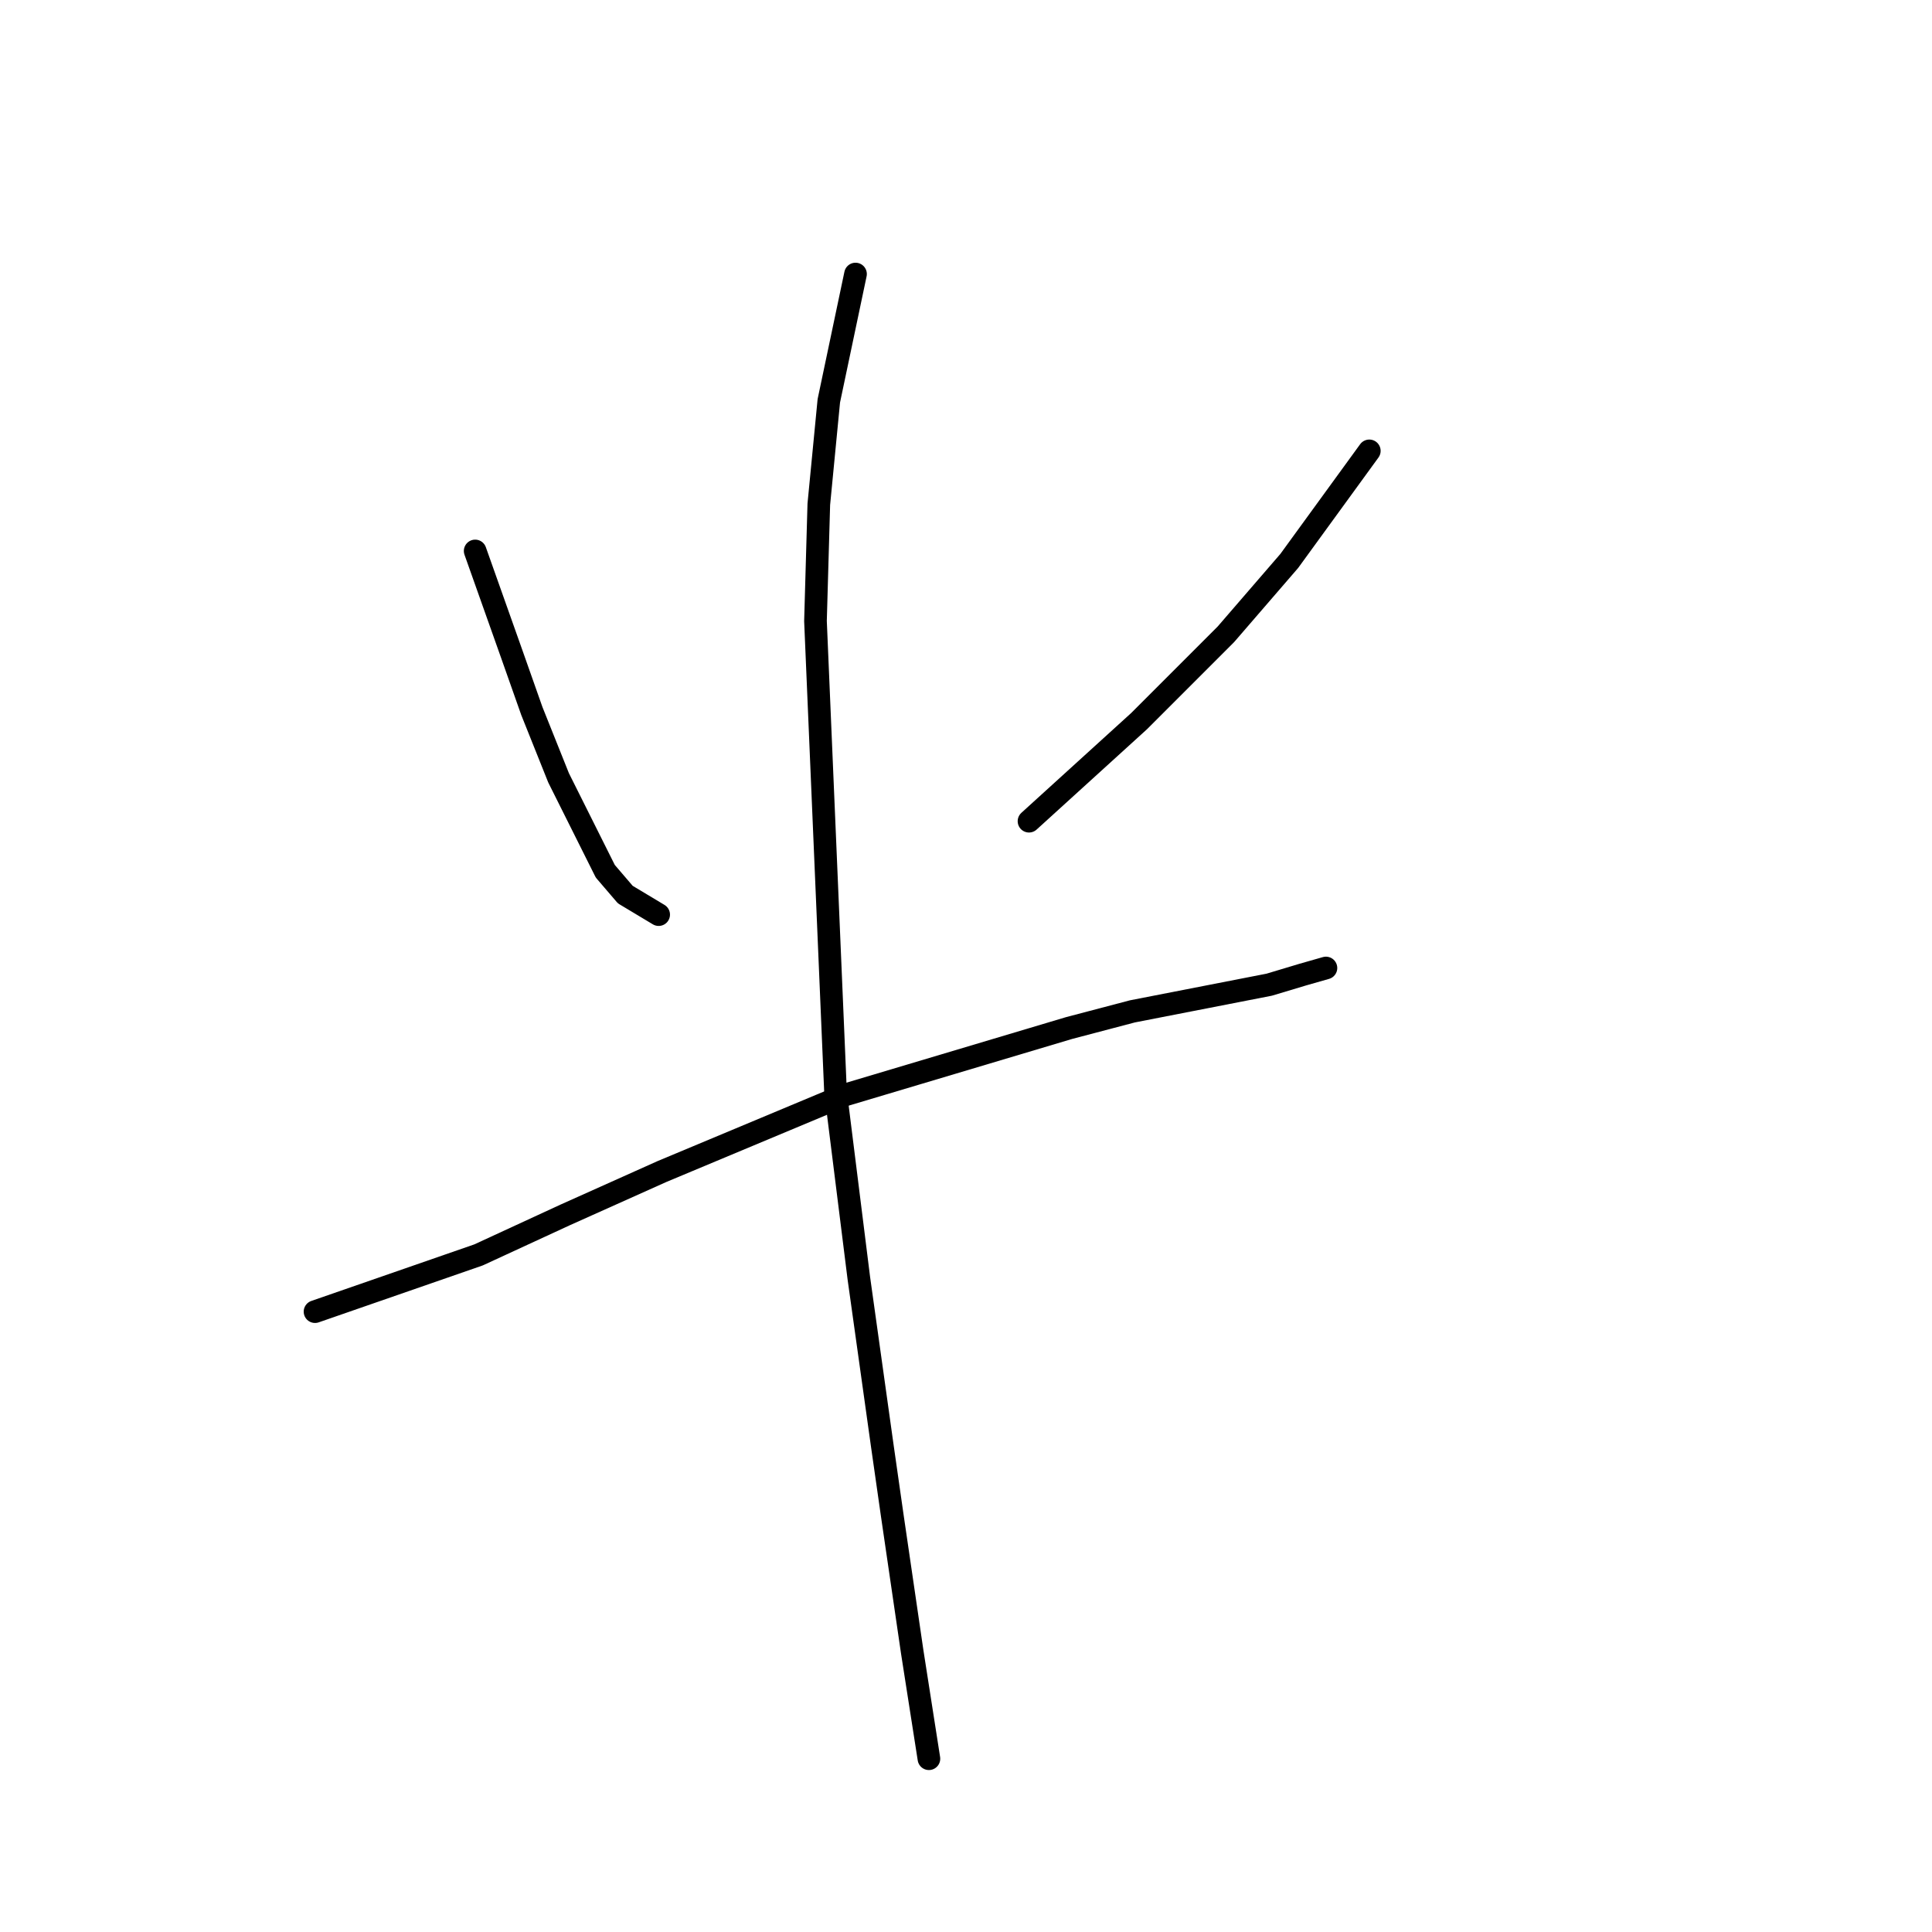 <?xml version="1.0" standalone="no"?>
    <svg width="256" height="256" xmlns="http://www.w3.org/2000/svg" version="1.1">
    <polyline stroke="black" stroke-width="3" stroke-linecap="round" fill="transparent" stroke-linejoin="round" points="62.962 73.004 67.825 86.709 70.477 94.224 74.014 103.066 80.203 115.445 82.856 118.539 87.277 121.192 87.277 121.192 " />
        <polyline stroke="black" stroke-width="3" stroke-linecap="round" fill="transparent" stroke-linejoin="round" points="181.441 59.742 170.831 74.331 162.431 84.056 150.937 95.551 136.348 108.813 136.348 108.813 " />
        <polyline stroke="black" stroke-width="3" stroke-linecap="round" fill="transparent" stroke-linejoin="round" points="41.742 173.8 63.404 166.284 74.898 160.979 87.719 155.232 112.033 145.064 141.653 136.223 150.053 134.012 168.178 130.476 172.599 129.149 175.694 128.265 175.694 128.265 " />
        <polyline stroke="black" stroke-width="3" stroke-linecap="round" fill="transparent" stroke-linejoin="round" points="113.36 36.311 109.823 53.11 108.497 66.815 108.055 82.288 110.707 144.622 113.802 169.379 116.896 191.483 118.223 200.767 120.875 218.893 123.086 233.04 123.086 233.04 " />
        </svg>